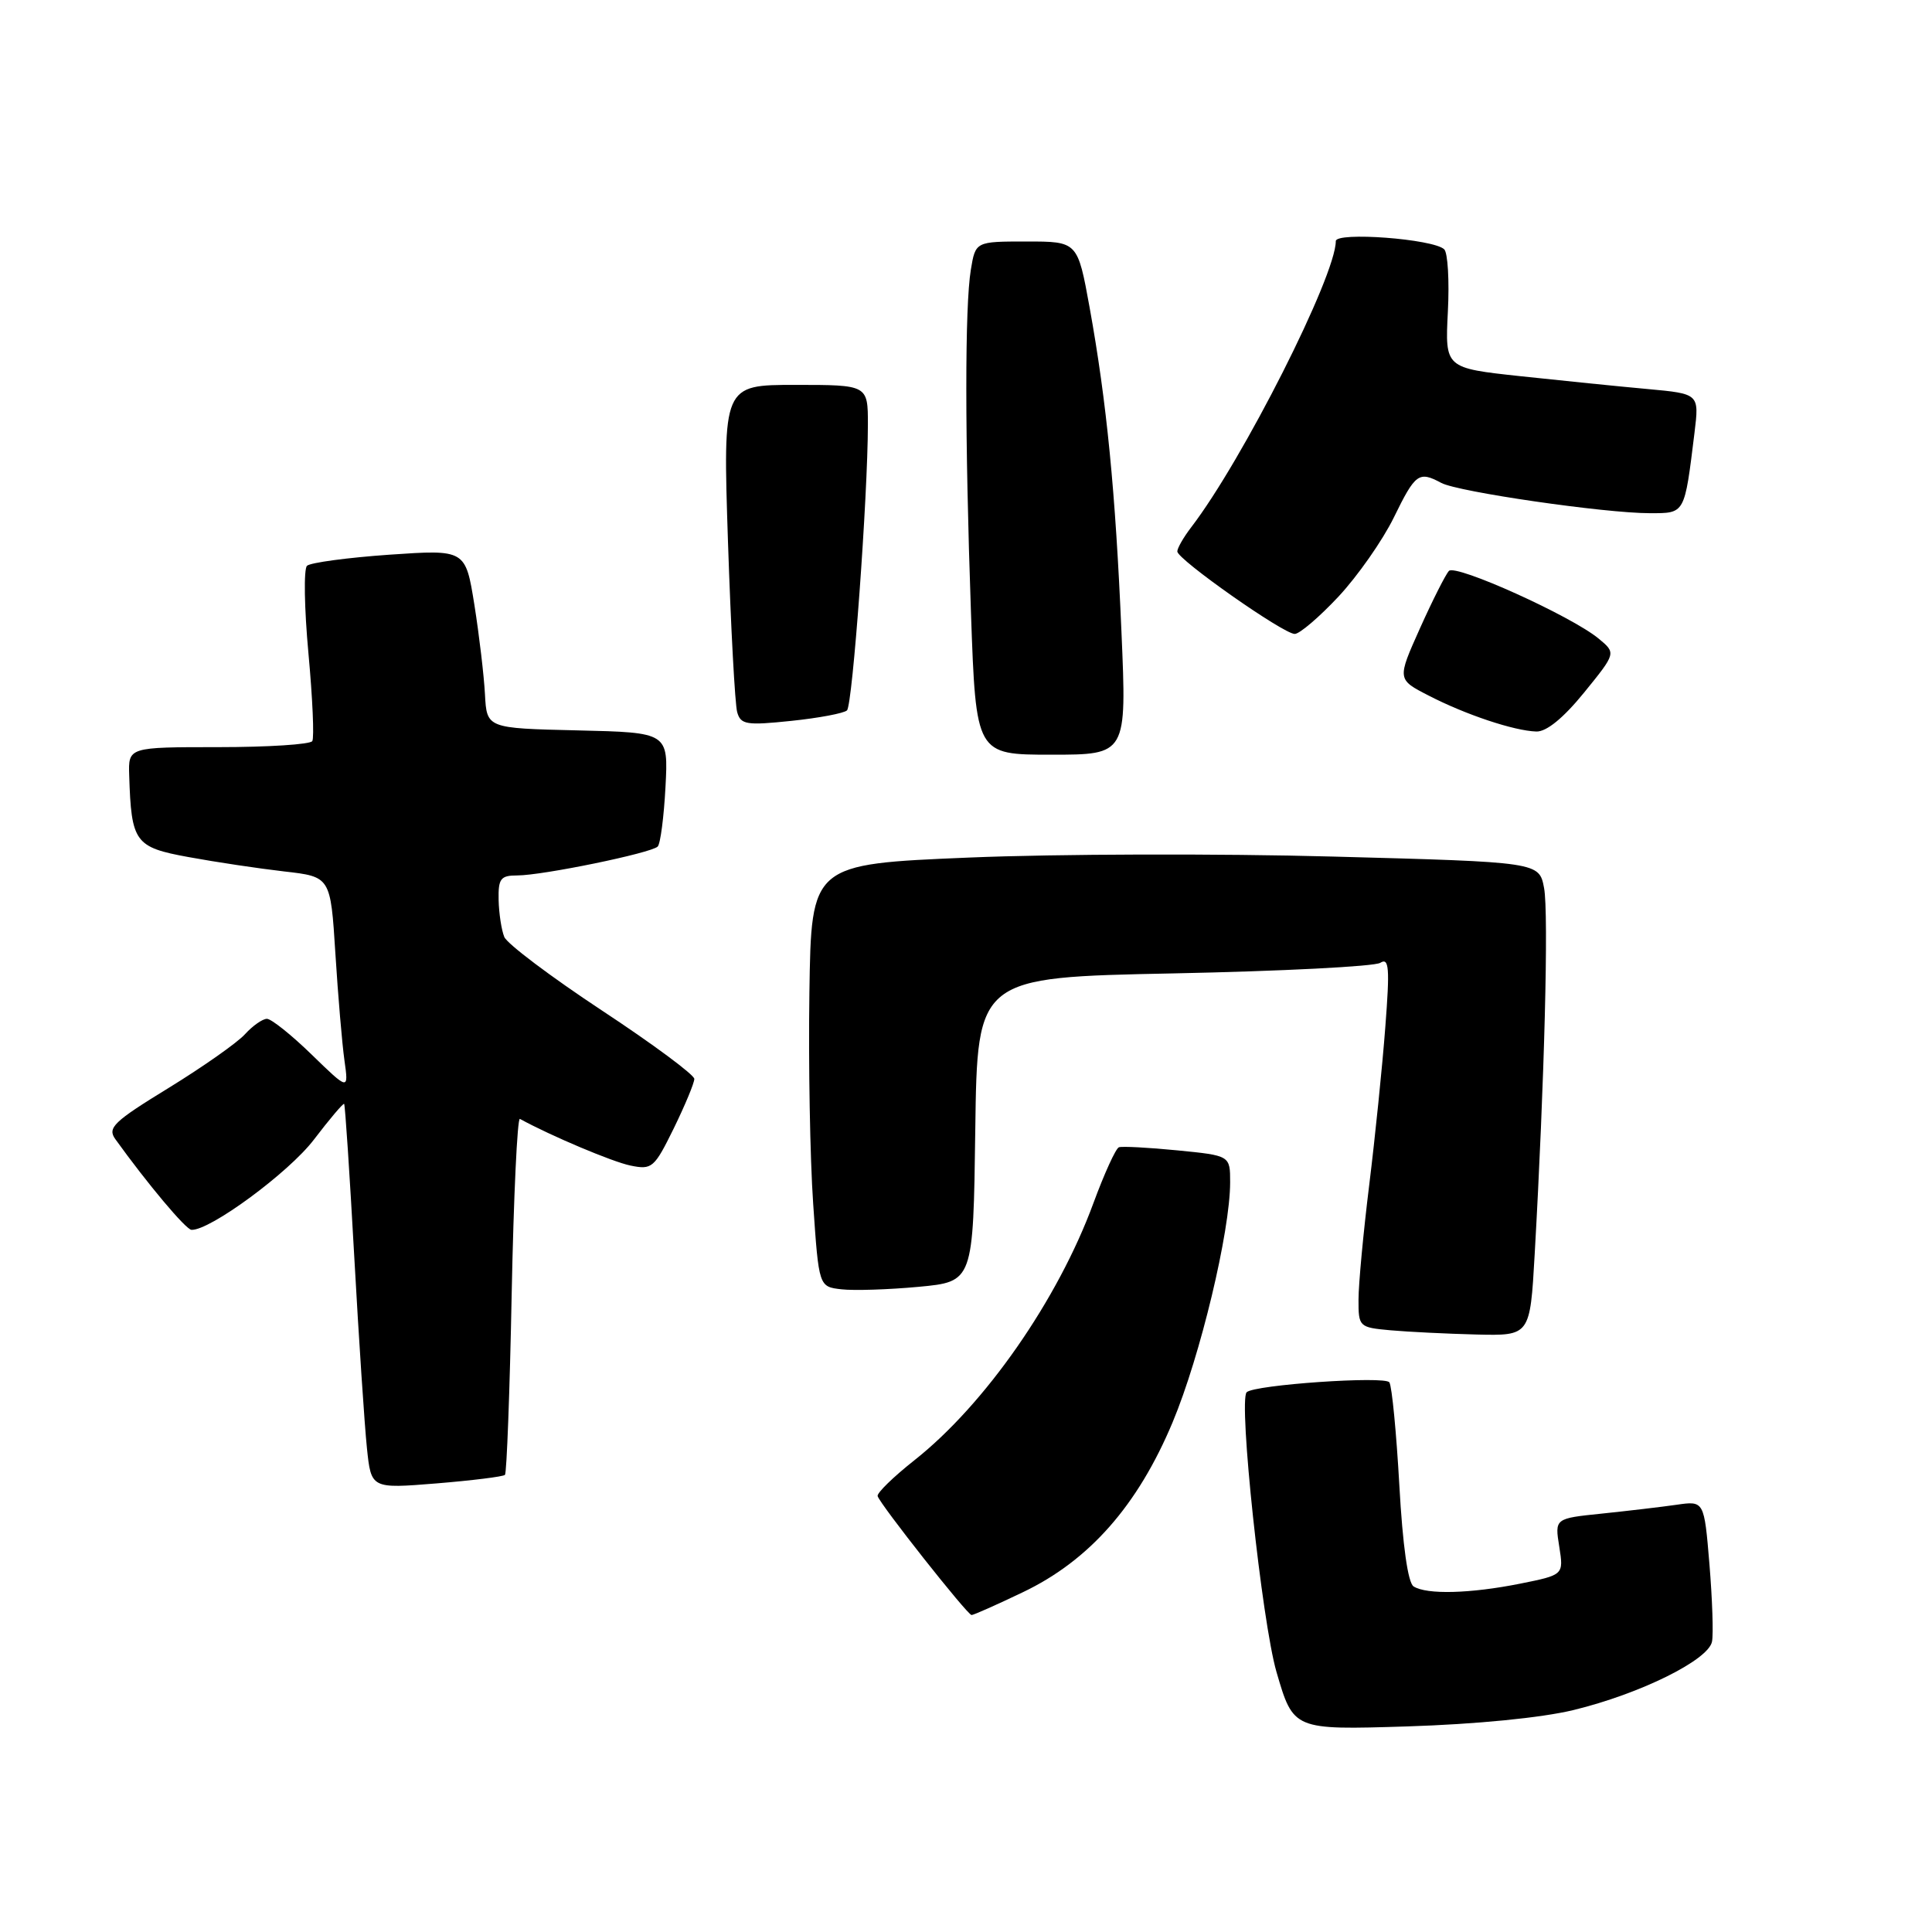 <?xml version="1.0" encoding="UTF-8" standalone="no"?>
<!DOCTYPE svg PUBLIC "-//W3C//DTD SVG 1.1//EN" "http://www.w3.org/Graphics/SVG/1.1/DTD/svg11.dtd" >
<svg xmlns="http://www.w3.org/2000/svg" xmlns:xlink="http://www.w3.org/1999/xlink" version="1.1" viewBox="0 0 256 256">
 <g >
 <path fill="currentColor"
d=" M 208.50 226.59 C 217.31 224.45 226.38 219.97 226.85 217.52 C 227.05 216.51 226.89 211.89 226.51 207.27 C 225.81 198.86 225.81 198.86 222.15 199.39 C 220.14 199.68 215.69 200.20 212.25 200.56 C 206.01 201.20 206.01 201.20 206.61 204.94 C 207.20 208.68 207.20 208.68 201.44 209.84 C 194.85 211.16 189.05 211.32 187.31 210.21 C 186.56 209.74 185.86 204.78 185.42 196.81 C 185.03 189.85 184.44 183.71 184.10 183.17 C 183.56 182.29 166.17 183.49 165.19 184.48 C 164.08 185.58 167.21 214.88 169.14 221.54 C 171.38 229.23 171.38 229.23 186.44 228.76 C 195.59 228.47 204.25 227.62 208.50 226.59 Z  M 135.51 210.99 C 144.33 206.79 150.76 199.49 155.38 188.45 C 159.04 179.71 163.00 163.18 163.00 156.65 C 163.00 153.12 163.00 153.12 156.01 152.43 C 152.17 152.05 148.68 151.87 148.26 152.02 C 147.84 152.18 146.33 155.50 144.89 159.40 C 140.18 172.23 130.52 186.10 121.15 193.50 C 118.37 195.70 116.18 197.83 116.29 198.24 C 116.60 199.32 128.19 214.00 128.74 214.00 C 129.00 214.00 132.05 212.65 135.51 210.99 Z  M 66.91 195.43 C 67.14 195.19 67.55 184.41 67.80 171.46 C 68.06 158.52 68.55 148.07 68.89 148.26 C 73.02 150.52 81.15 153.95 83.53 154.44 C 86.40 155.03 86.69 154.77 89.28 149.51 C 90.77 146.45 92.00 143.51 92.00 142.96 C 92.00 142.42 86.49 138.33 79.75 133.89 C 73.01 129.44 67.19 125.06 66.82 124.15 C 66.45 123.24 66.11 121.04 66.07 119.25 C 66.01 116.42 66.33 116.00 68.54 116.00 C 71.89 116.00 86.32 113.03 87.15 112.17 C 87.51 111.80 87.97 108.25 88.18 104.28 C 88.56 97.06 88.56 97.06 76.53 96.78 C 64.50 96.50 64.50 96.50 64.26 92.00 C 64.13 89.53 63.50 84.19 62.86 80.15 C 61.68 72.81 61.68 72.81 51.59 73.50 C 46.04 73.89 41.13 74.55 40.68 74.97 C 40.23 75.39 40.32 80.61 40.87 86.57 C 41.42 92.52 41.65 97.76 41.38 98.20 C 41.10 98.64 35.51 99.00 28.94 99.00 C 17.00 99.00 17.00 99.00 17.12 102.75 C 17.40 111.63 17.86 112.27 25.00 113.57 C 28.58 114.23 34.27 115.08 37.65 115.47 C 43.80 116.17 43.80 116.17 44.44 126.34 C 44.79 131.93 45.33 138.30 45.64 140.50 C 46.20 144.50 46.20 144.50 41.31 139.75 C 38.63 137.14 35.95 135.00 35.37 135.00 C 34.79 135.00 33.48 135.92 32.46 137.04 C 31.45 138.16 26.89 141.36 22.34 144.16 C 15.06 148.62 14.20 149.44 15.28 150.94 C 19.56 156.89 24.63 162.92 25.37 162.96 C 27.80 163.08 38.27 155.37 41.59 151.01 C 43.67 148.28 45.48 146.15 45.60 146.27 C 45.73 146.40 46.33 155.50 46.94 166.50 C 47.55 177.50 48.31 188.92 48.62 191.88 C 49.18 197.26 49.18 197.26 57.83 196.56 C 62.58 196.17 66.67 195.66 66.91 195.43 Z  M 203.35 166.25 C 204.65 143.35 205.22 120.99 204.60 117.68 C 203.95 114.23 203.95 114.23 176.65 113.50 C 161.64 113.09 139.94 113.15 128.43 113.63 C 107.50 114.50 107.50 114.50 107.25 131.50 C 107.11 140.85 107.33 153.45 107.75 159.50 C 108.50 170.50 108.50 170.50 111.50 170.84 C 113.15 171.03 117.75 170.88 121.73 170.51 C 128.96 169.83 128.96 169.83 129.23 149.67 C 129.50 129.50 129.50 129.50 155.50 128.98 C 169.80 128.69 182.13 128.06 182.89 127.58 C 184.06 126.85 184.17 128.21 183.56 136.10 C 183.17 141.27 182.21 150.68 181.43 157.00 C 180.65 163.32 180.01 170.16 180.01 172.19 C 180.00 175.81 180.08 175.89 184.25 176.27 C 186.59 176.48 191.70 176.73 195.62 176.83 C 202.74 177.00 202.74 177.00 203.35 166.25 Z  M 148.60 83.75 C 147.81 65.15 146.64 53.25 144.38 40.75 C 142.79 32.00 142.79 32.00 136.03 32.00 C 129.26 32.00 129.26 32.00 128.64 35.75 C 127.84 40.63 127.84 57.83 128.66 81.25 C 129.32 100.00 129.32 100.00 139.31 100.00 C 149.30 100.00 149.30 100.00 148.60 83.75 Z  M 209.90 91.77 C 214.15 86.54 214.15 86.54 211.83 84.62 C 208.22 81.63 192.89 74.71 191.99 75.65 C 191.55 76.12 189.82 79.54 188.15 83.26 C 185.12 90.02 185.12 90.02 189.31 92.17 C 194.21 94.70 200.63 96.84 203.57 96.93 C 204.91 96.98 207.16 95.14 209.90 91.77 Z  M 112.23 94.13 C 112.97 93.43 114.99 65.78 115.00 56.25 C 115.00 51.00 115.00 51.00 105.39 51.00 C 95.78 51.00 95.78 51.00 96.46 71.75 C 96.84 83.16 97.39 93.34 97.68 94.36 C 98.15 96.02 98.90 96.14 104.85 95.52 C 108.51 95.14 111.83 94.51 112.23 94.13 Z  M 177.34 79.07 C 179.88 76.35 183.19 71.63 184.69 68.57 C 187.55 62.72 188.00 62.39 190.98 63.99 C 193.20 65.18 212.63 68.00 218.59 68.00 C 223.31 68.00 223.19 68.21 224.53 57.34 C 225.16 52.18 225.16 52.18 218.33 51.55 C 214.57 51.21 206.99 50.44 201.49 49.85 C 191.47 48.77 191.47 48.77 191.85 41.30 C 192.06 37.19 191.84 33.47 191.36 33.03 C 189.88 31.65 177.00 30.69 177.00 31.95 C 177.00 36.56 164.65 61.00 157.83 69.88 C 156.82 71.20 156.00 72.63 156.00 73.07 C 156.00 74.12 170.05 84.00 171.56 84.00 C 172.20 84.00 174.80 81.78 177.34 79.07 Z "/>
</g>
</svg>